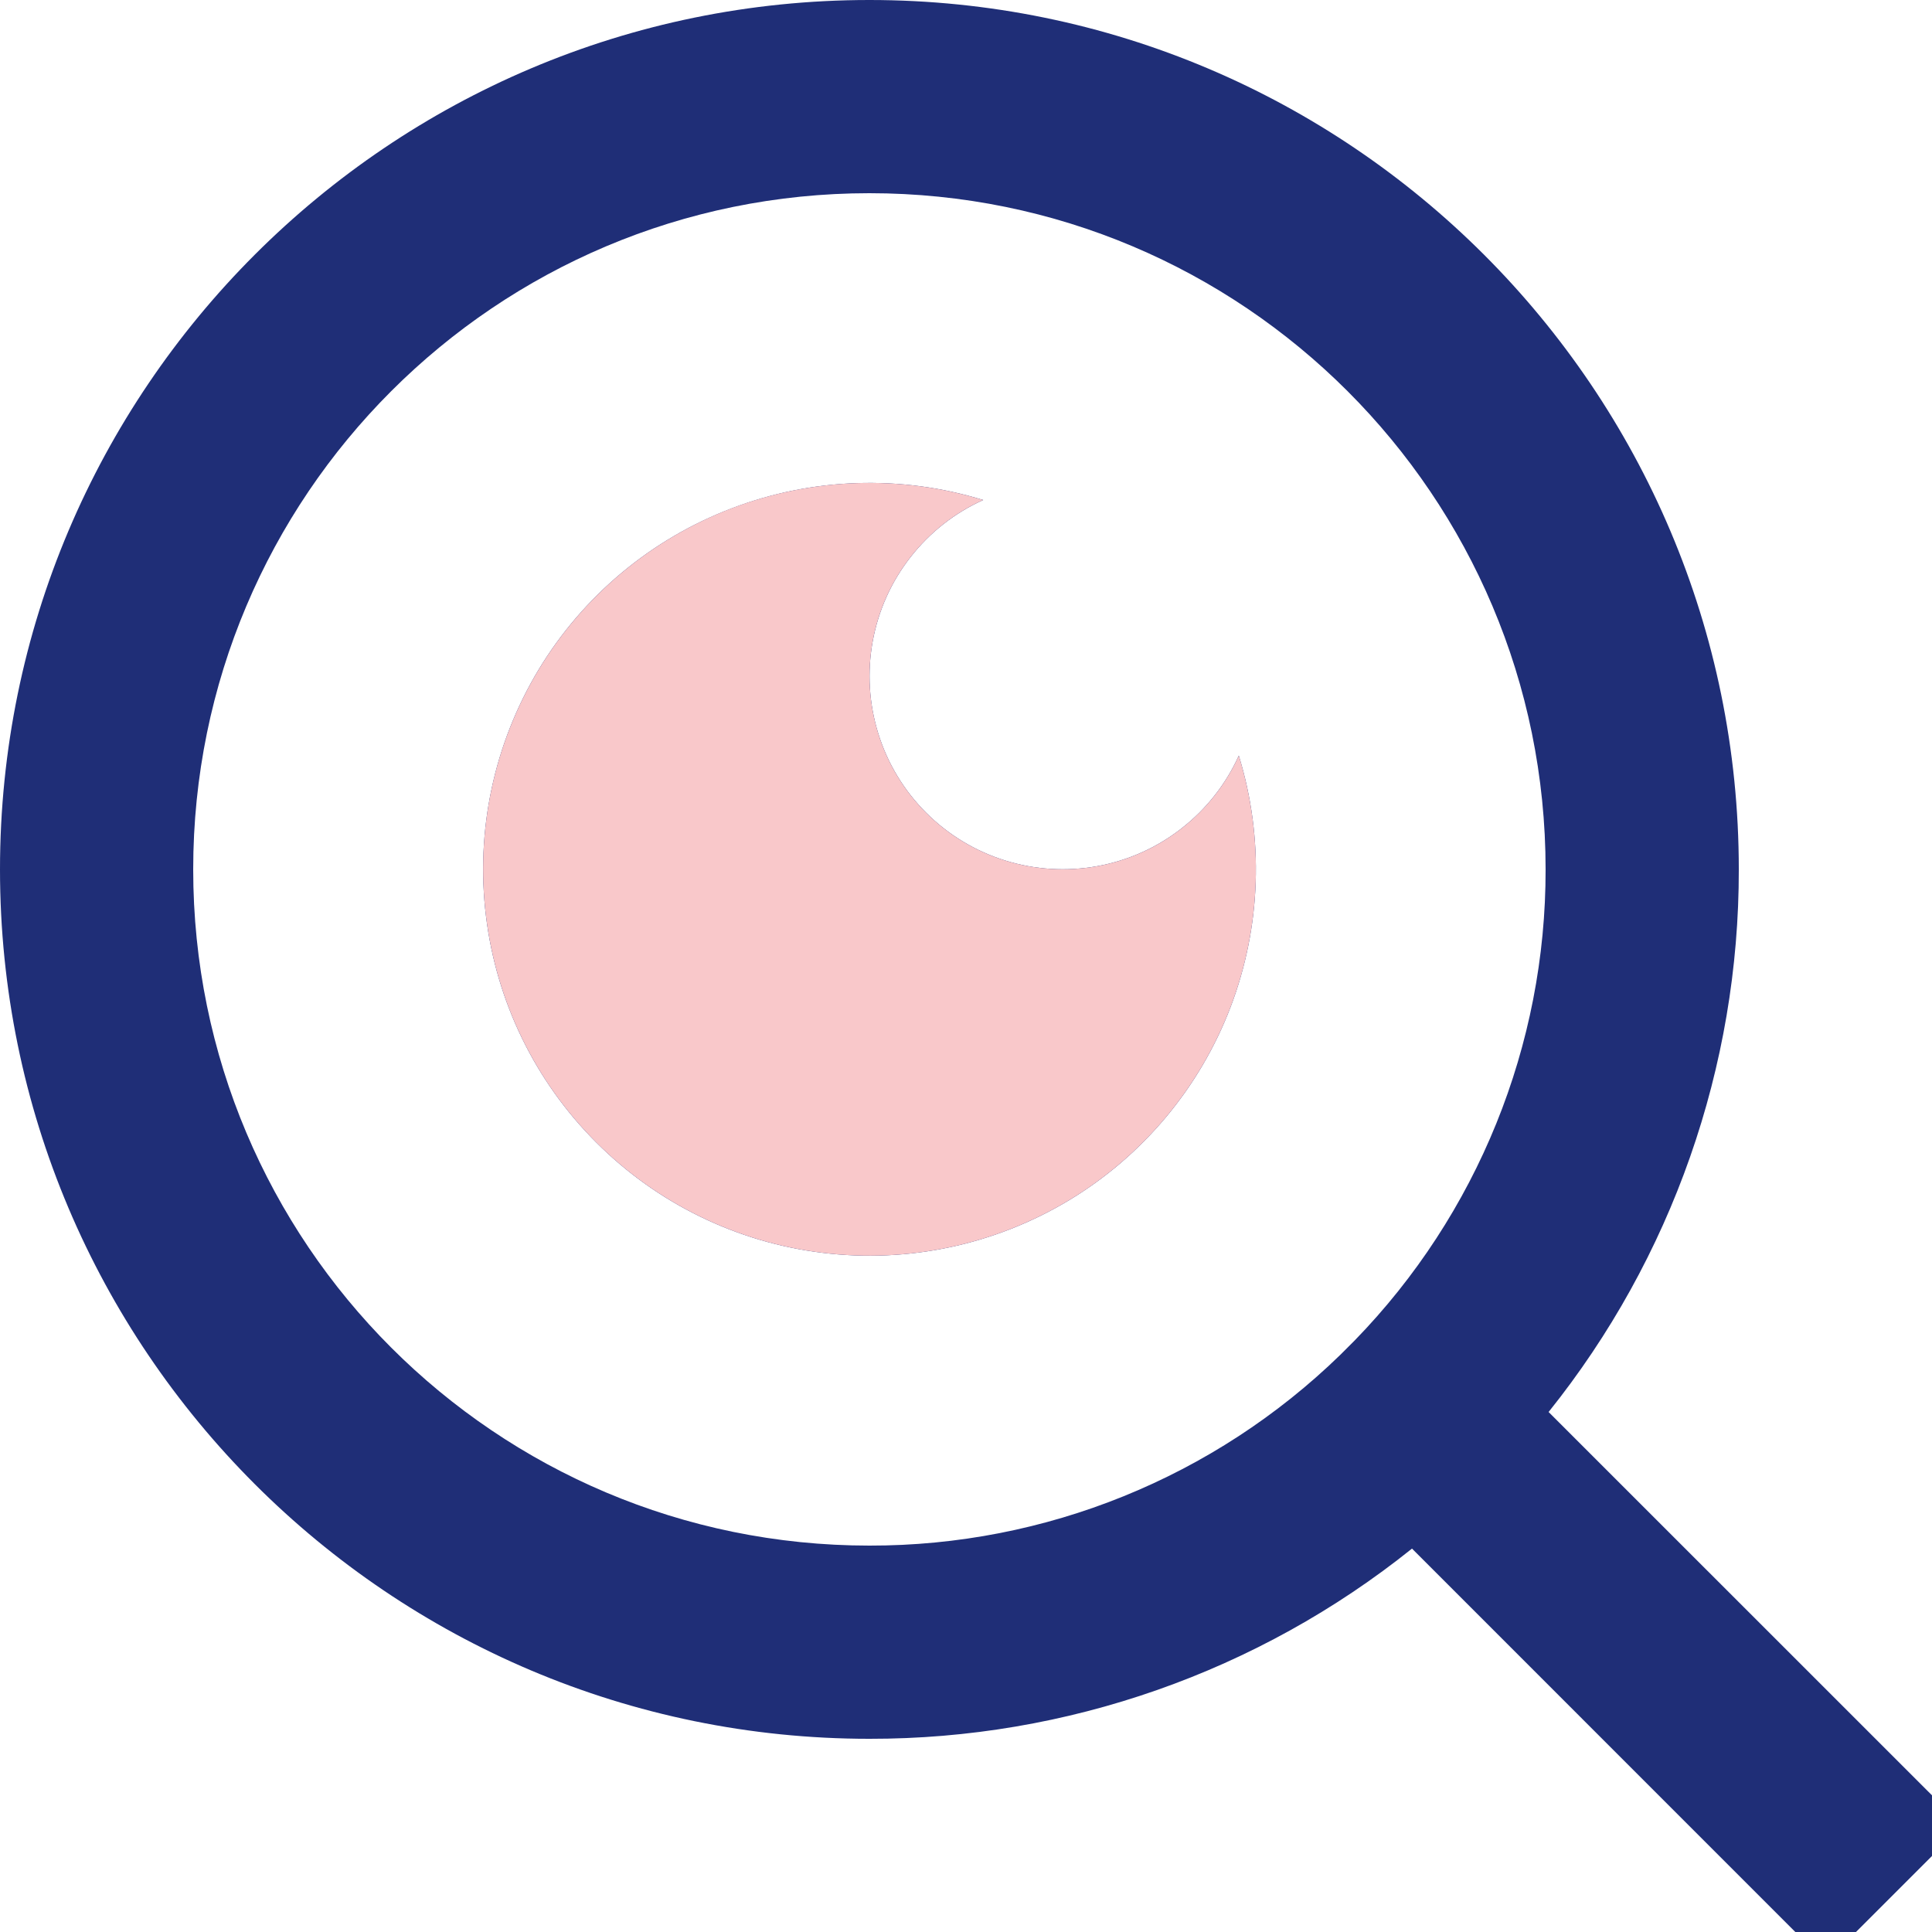 <svg width="24" height="24" viewBox="2 2 20 20" fill="none" xmlns="http://www.w3.org/2000/svg">
<path d="M18.031 16.617L22.314 20.899L20.899 22.314L16.617 18.031C15.024 19.308 13.042 20.003 11 20C6.032 20 2 15.968 2 11C2 6.032 6.032 2 11 2C15.968 2 20 6.032 20 11C20.003 13.042 19.308 15.024 18.031 16.617ZM16.025 15.875C17.294 14.57 18.003 12.82 18 11C18 7.132 14.867 4 11 4C7.132 4 4 7.132 4 11C4 14.867 7.132 18 11 18C12.82 18.003 14.57 17.294 15.875 16.025L16.025 15.875ZM12.178 7.176C11.883 7.309 11.625 7.512 11.426 7.767C11.226 8.022 11.092 8.321 11.034 8.64C10.976 8.958 10.996 9.285 11.092 9.594C11.188 9.903 11.358 10.184 11.587 10.413C11.816 10.642 12.097 10.812 12.406 10.908C12.714 11.004 13.042 11.024 13.361 10.966C13.679 10.908 13.978 10.774 14.233 10.574C14.488 10.375 14.691 10.117 14.824 9.822C15.087 10.676 15.056 11.593 14.738 12.427C14.419 13.261 13.83 13.965 13.065 14.426C12.299 14.886 11.402 15.078 10.515 14.969C9.629 14.861 8.804 14.459 8.173 13.827C7.541 13.196 7.139 12.371 7.031 11.485C6.922 10.598 7.114 9.701 7.574 8.935C8.035 8.17 8.739 7.581 9.573 7.263C10.407 6.944 11.324 6.913 12.178 7.176Z" fill="#1F2E77"/>
<path d="M11.426 7.767C11.625 7.512 11.883 7.309 12.178 7.176C11.324 6.913 10.407 6.944 9.573 7.262C8.739 7.581 8.035 8.17 7.574 8.935C7.114 9.701 6.922 10.598 7.031 11.484C7.139 12.371 7.541 13.196 8.173 13.827C8.804 14.459 9.629 14.861 10.515 14.969C11.402 15.078 12.299 14.886 13.065 14.426C13.83 13.965 14.419 13.261 14.738 12.427C15.056 11.593 15.087 10.676 14.824 9.822C14.691 10.117 14.488 10.375 14.233 10.574C13.978 10.774 13.679 10.908 13.361 10.966C13.042 11.024 12.715 11.004 12.406 10.908C12.097 10.812 11.816 10.642 11.587 10.413C11.358 10.184 11.188 9.903 11.092 9.594C10.996 9.285 10.976 8.958 11.034 8.639C11.092 8.321 11.226 8.022 11.426 7.767Z" fill="#F9C8CA"/>
</svg>

